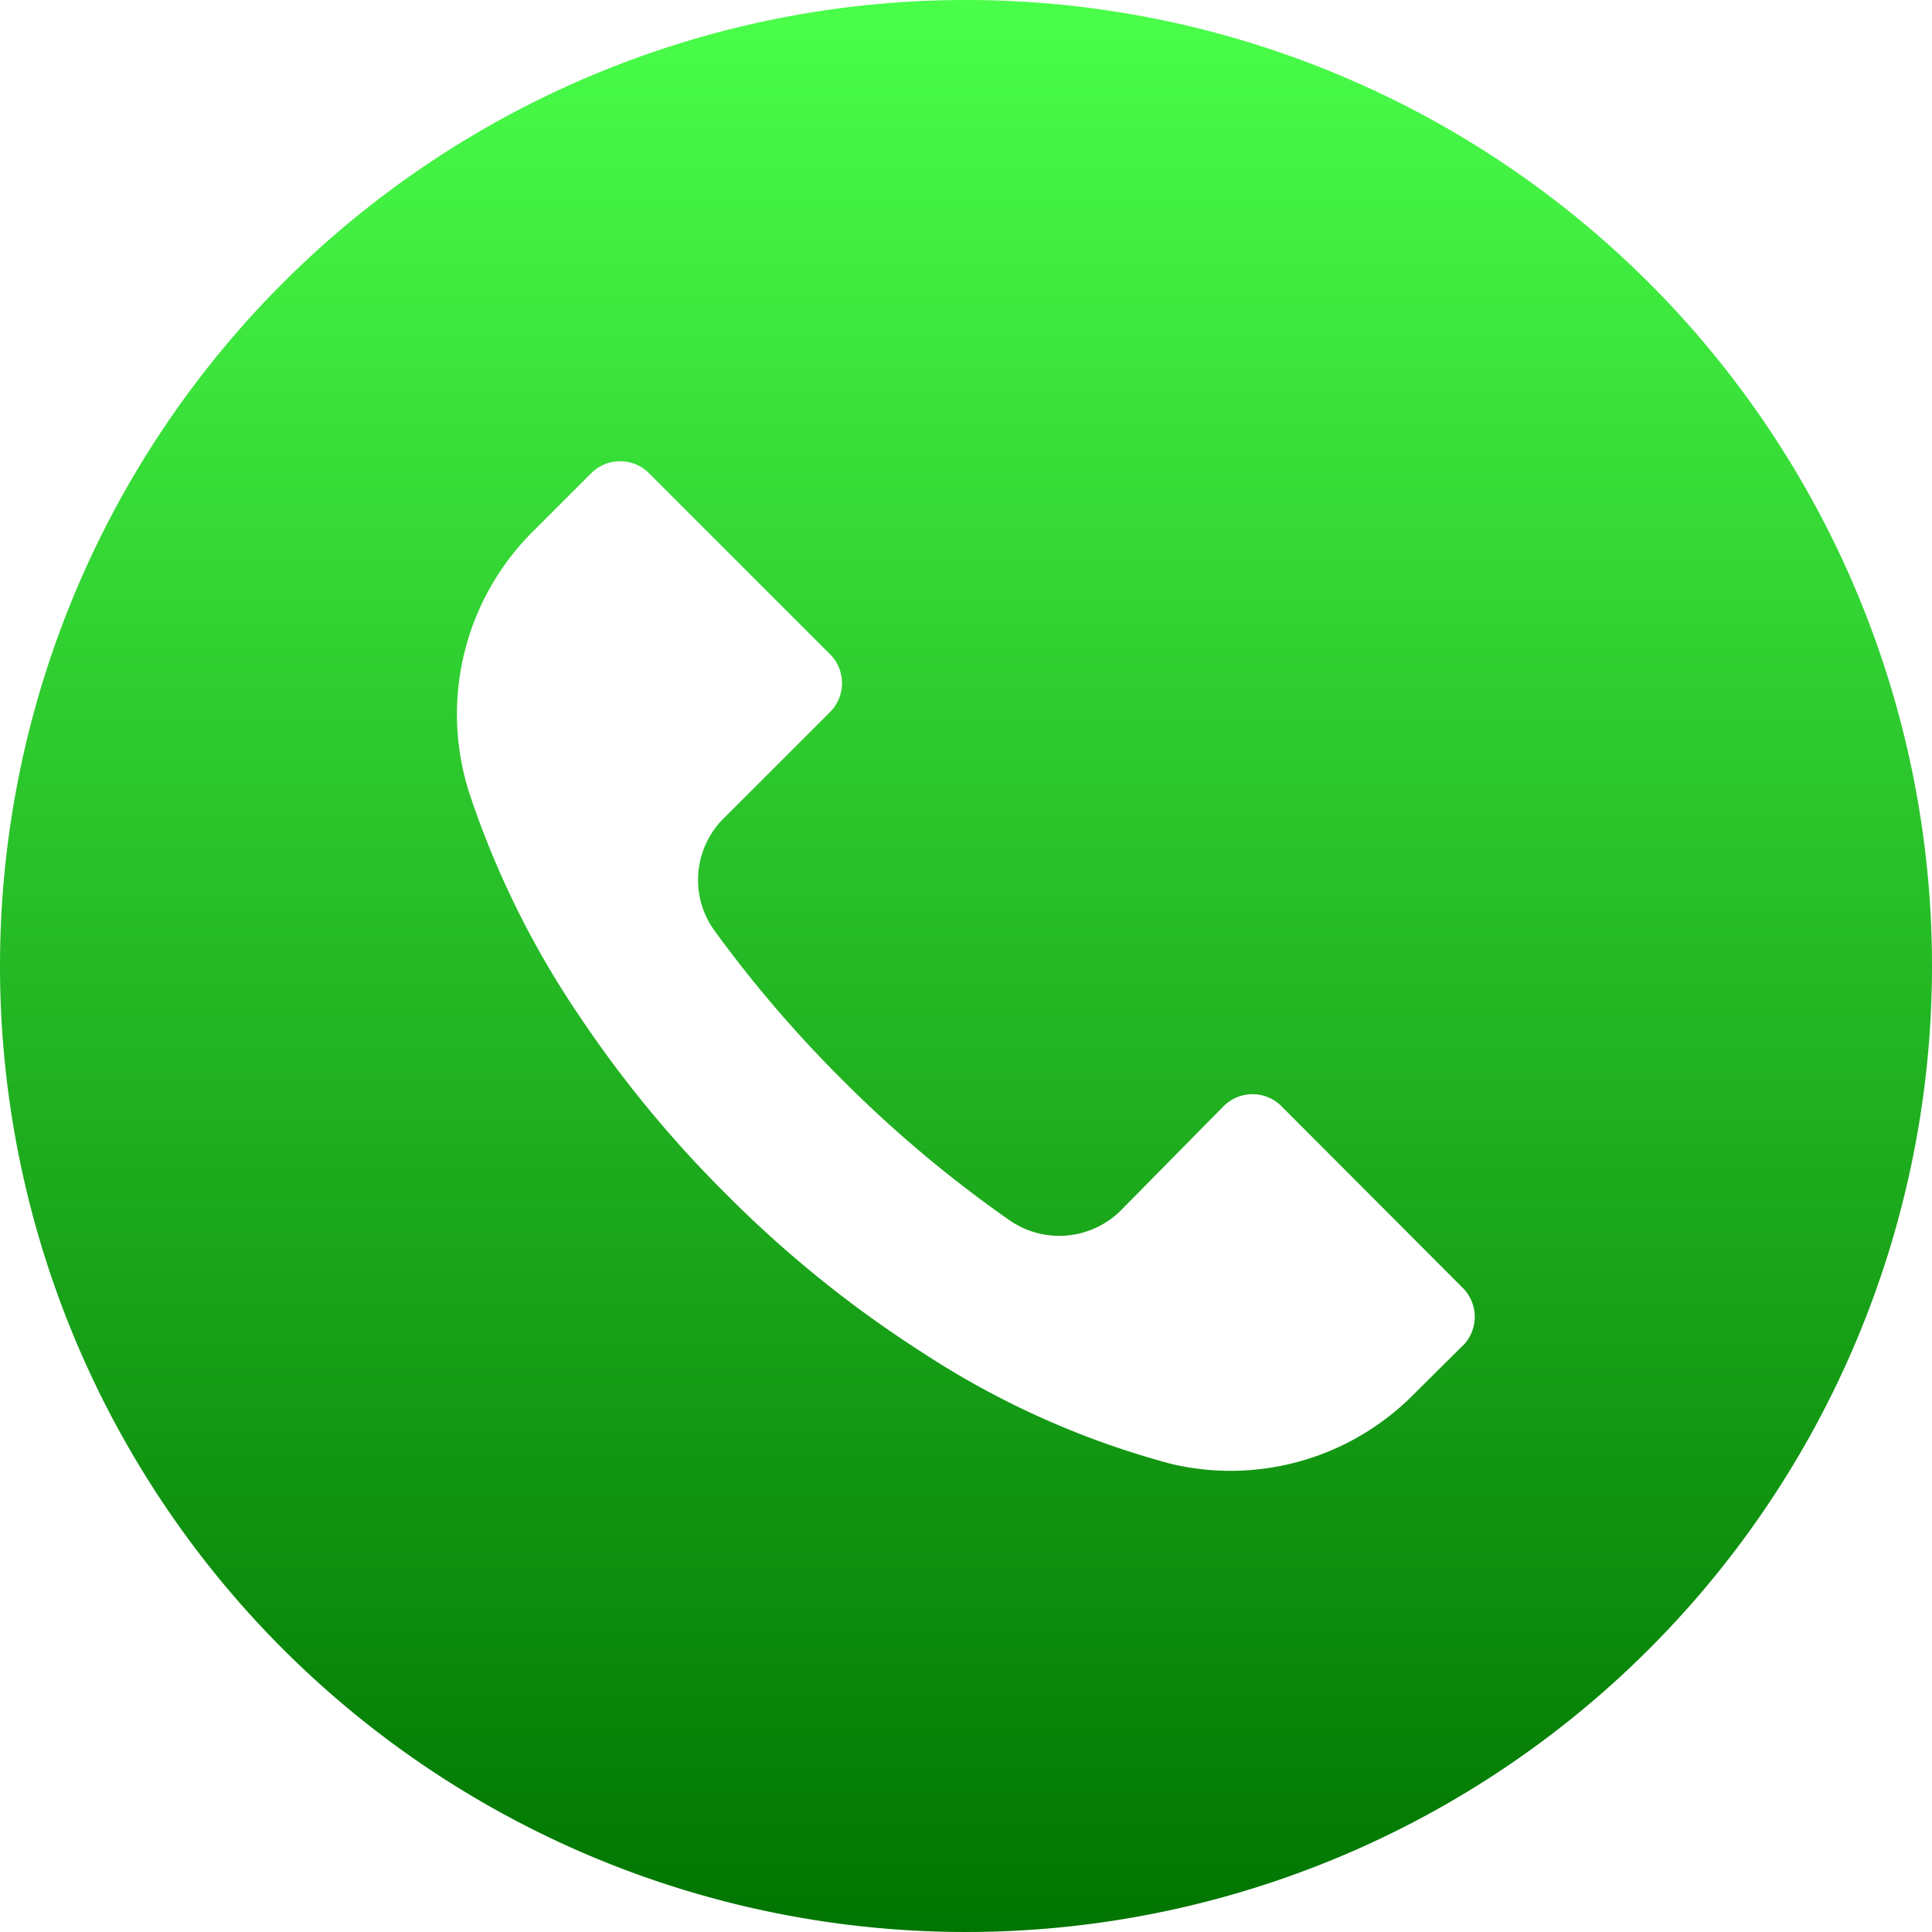 <svg id="call" xmlns="http://www.w3.org/2000/svg" xmlns:xlink="http://www.w3.org/1999/xlink" width="36" height="36" viewBox="0 0 36 36">
  <defs>
    <linearGradient id="linear-gradient" x1="0.5" x2="0.5" y2="1" gradientUnits="objectBoundingBox">
      <stop offset="0" stop-color="#4aff4a"/>
      <stop offset="1" stop-color="#007400"/>
    </linearGradient>
  </defs>
  <g id="Group_69" data-name="Group 69">
    <path id="Path_305" data-name="Path 305" d="M30.726,5.27A18,18,0,1,0,36,18,18,18,0,0,0,30.726,5.27Zm-3.466,19.8,0,0V25.07l-.912.906a4.8,4.8,0,0,1-4.53,1.3A15.949,15.949,0,0,1,17.184,25.2,21.4,21.4,0,0,1,13.53,22.25a21.565,21.565,0,0,1-2.73-3.312,16.8,16.8,0,0,1-2.052-4.152,4.8,4.8,0,0,1,1.2-4.9l1.068-1.068a.762.762,0,0,1,1.078,0l0,0,3.372,3.372a.762.762,0,0,1,0,1.078l0,0-1.98,1.98a1.614,1.614,0,0,0-.168,2.1,23.156,23.156,0,0,0,2.37,2.766,23.014,23.014,0,0,0,3.12,2.622,1.626,1.626,0,0,0,2.076-.18L22.8,20.612a.762.762,0,0,1,1.078,0l0,0L27.258,24A.762.762,0,0,1,27.26,25.073Z" transform="translate(0 0)" fill="url(#linear-gradient)"/>
  </g>
</svg>
